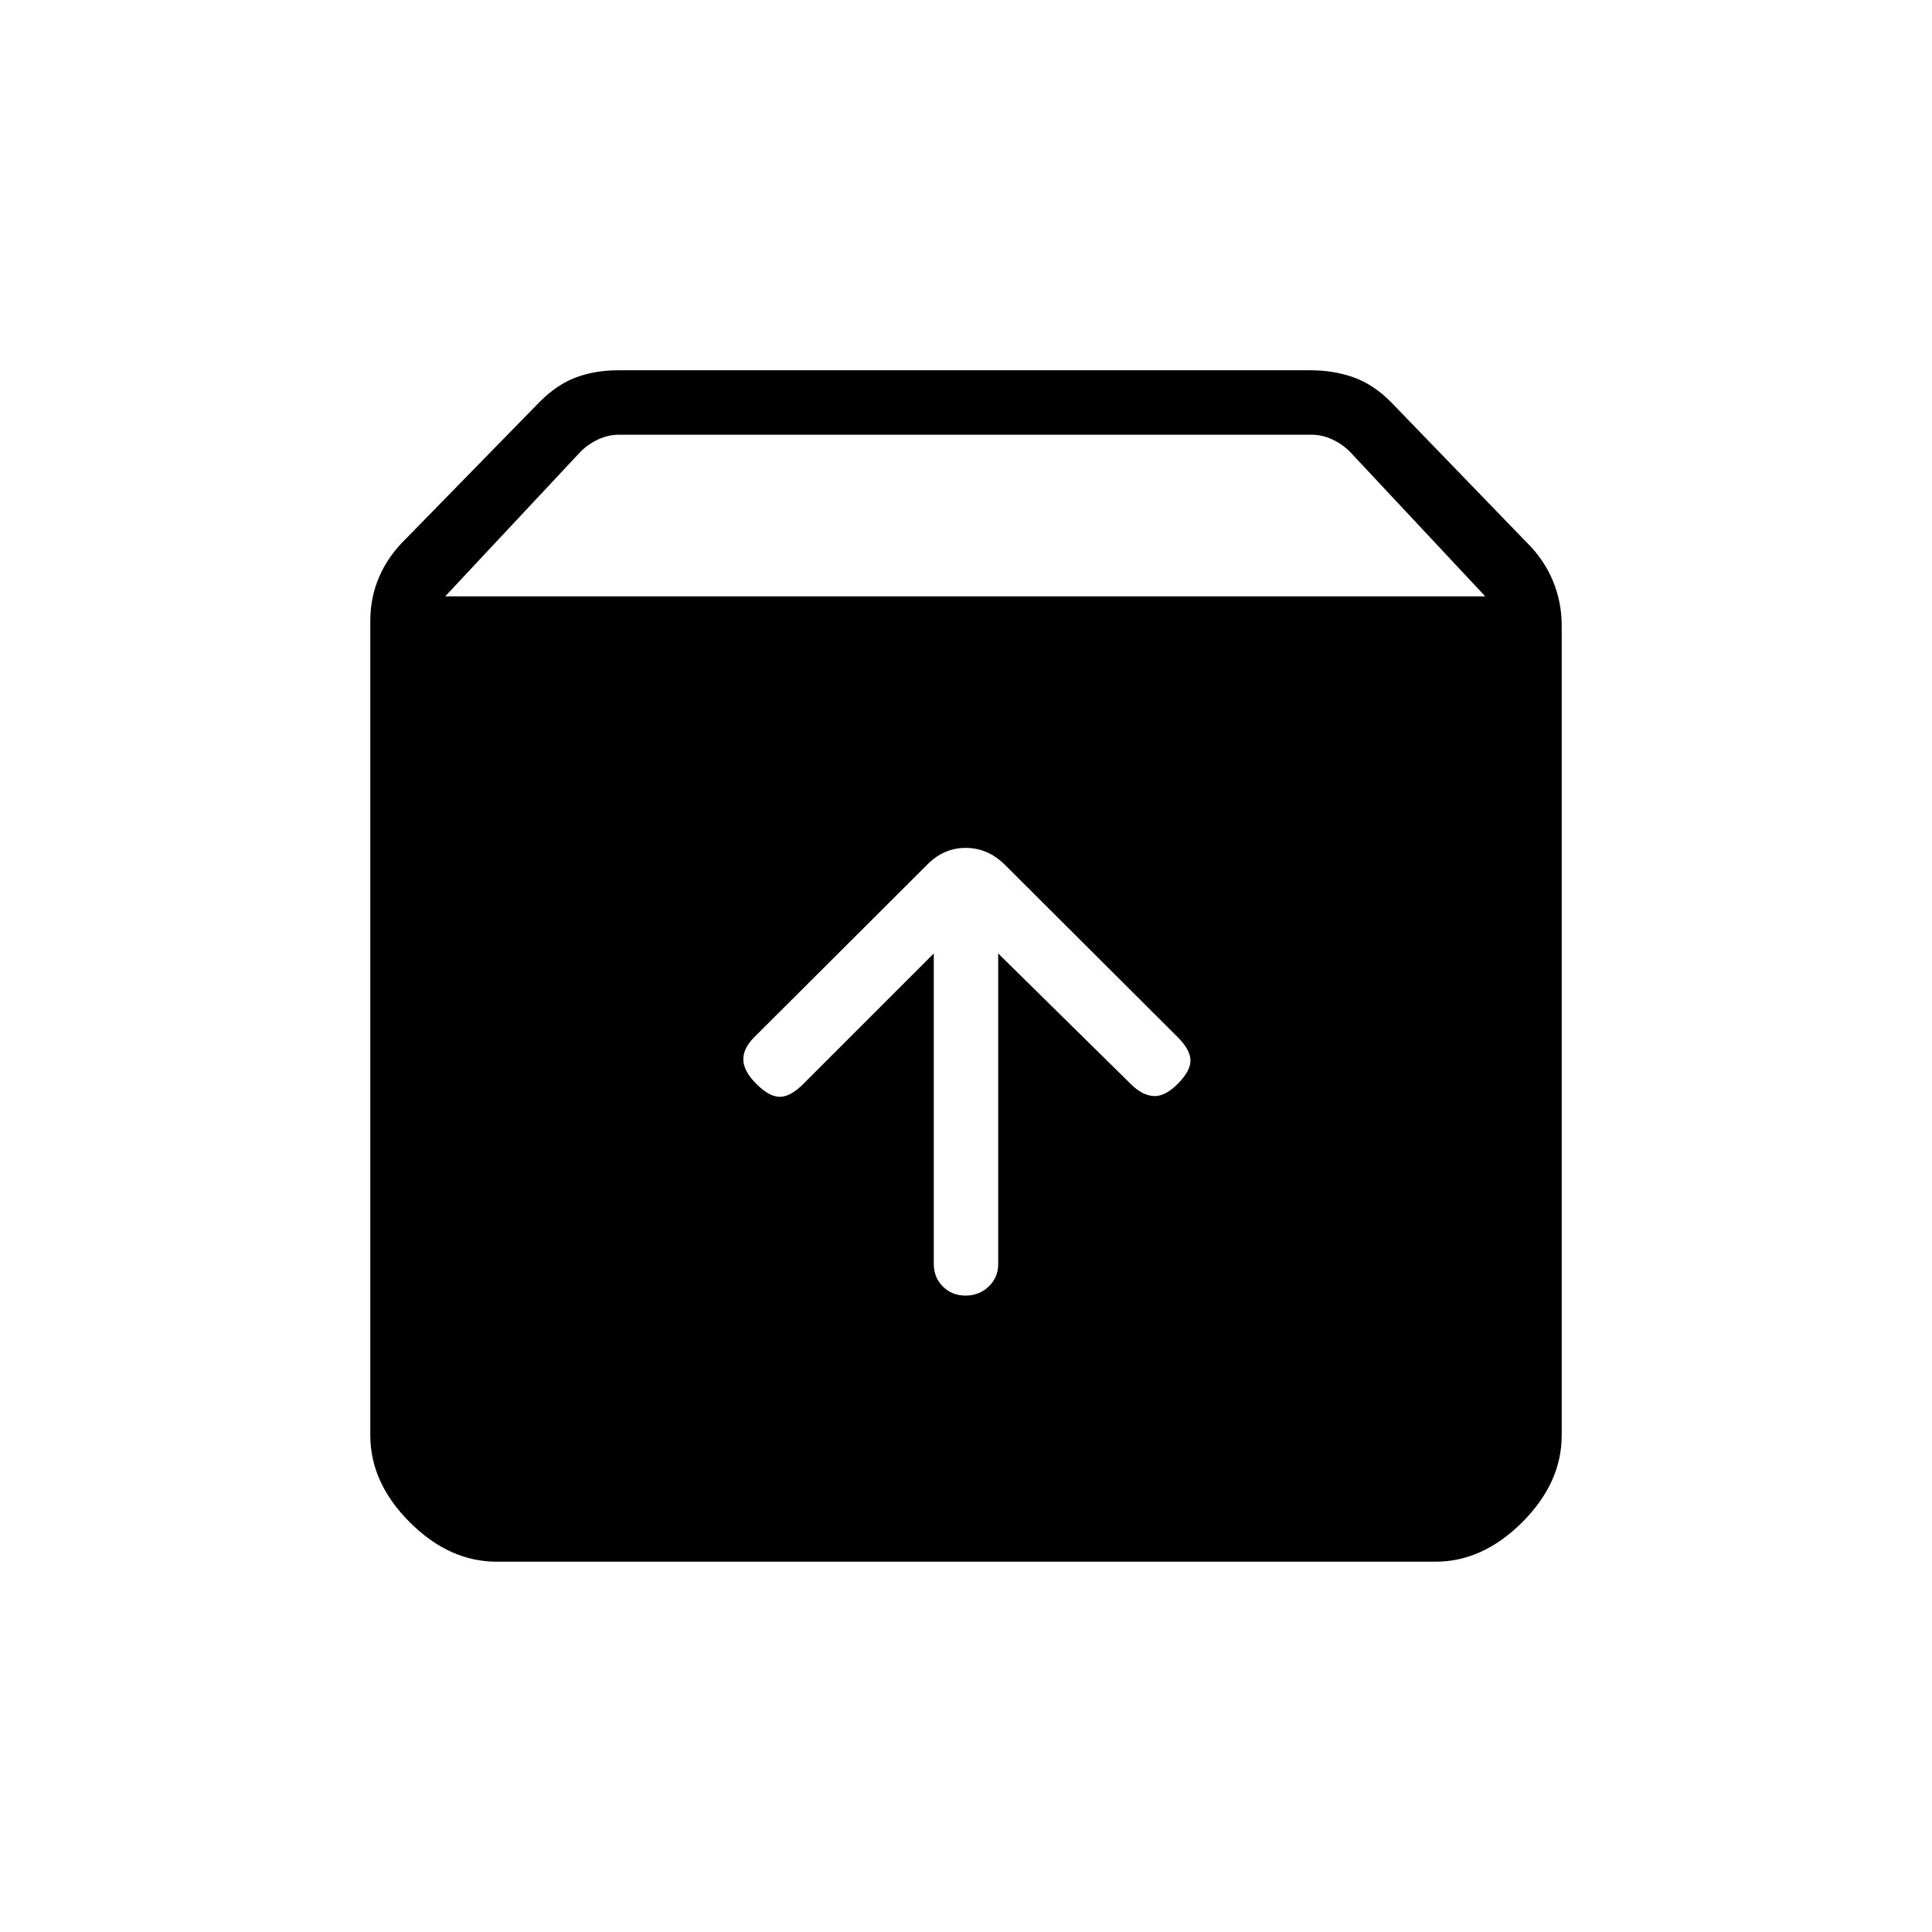 <svg xmlns="http://www.w3.org/2000/svg" height="20" viewBox="0 -960 960 960" width="20"><path d="M479.79-316.23q6.75 0 11.48-4.5t4.73-11.22v-154.28l65.85 64.85q5.61 5.61 11.27 6 5.65.38 12.03-6 6.39-6.39 6.39-11.66 0-5.27-6.39-11.65l-85.67-85.46q-8.56-8.54-19.66-8.54-11.11 0-19.44 8.69l-85.53 85.31q-5.62 5.61-5.5 11.27.11 5.65 6.5 12.04 6.38 6.38 11.65 6.38 5.27 0 11.65-6.38L464-486.23v154.28q0 6.72 4.52 11.22 4.52 4.5 11.27 4.5ZM246.77-184q-23.55 0-43.16-19.61Q184-223.22 184-246.77v-404.77q0-11.69 4.48-22t13.44-19l66.31-67.84q8.69-8.7 18.17-12.16 9.48-3.46 20.52-3.46h344.62q11.04 0 20.9 3.46 9.87 3.46 18.56 12.16L758.08-691q8.96 8.69 13.44 19.38 4.48 10.7 4.48 22.39v402.46q0 23.55-19.61 43.16Q736.78-184 713.23-184H246.77Zm-25.54-479.69H738l-67.23-71.85q-3.85-3.84-8.85-6.15-5-2.31-10.38-2.31H307.69q-5.38 0-10.38 2.31-5 2.31-8.85 6.15l-67.23 71.85Z"/></svg>